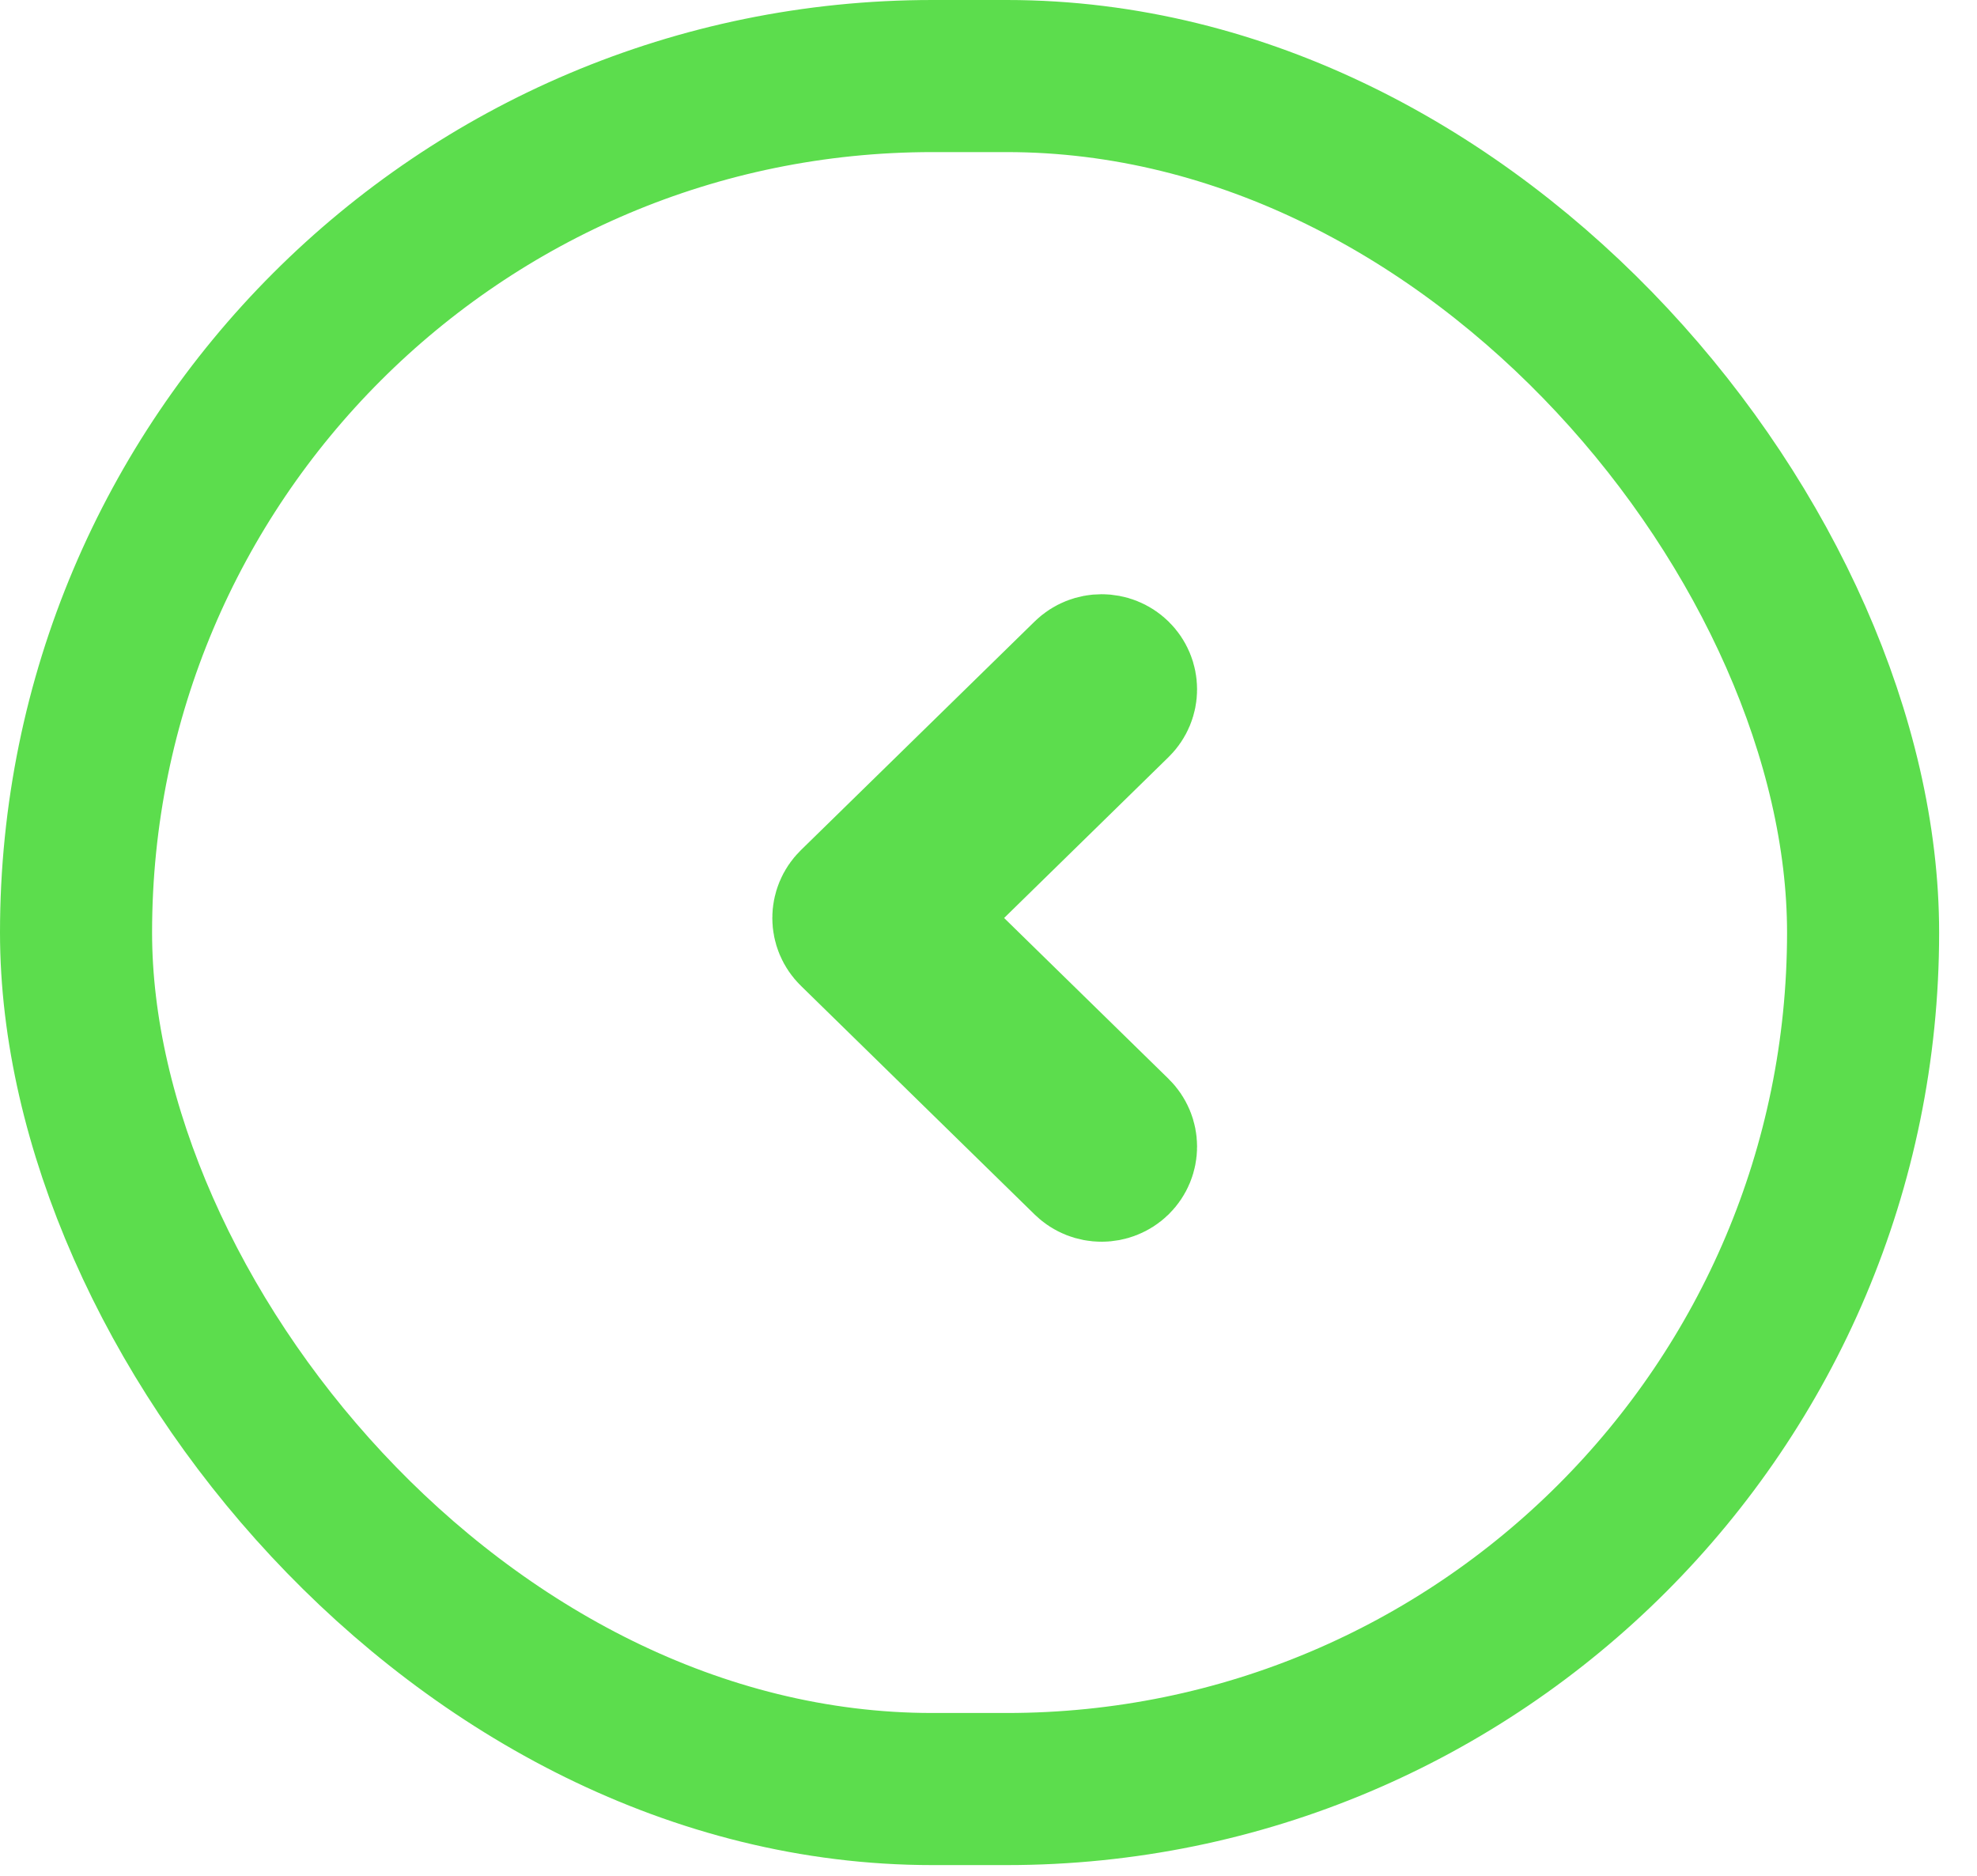 <svg width="39" height="37" viewBox="0 0 39 37" fill="none" xmlns="http://www.w3.org/2000/svg">
<rect x="1.5" y="1.5" width="35.253" height="33.788" rx="16.894" stroke="#5CDD4D" stroke-width="3"/>
<path fill-rule="evenodd" clip-rule="evenodd" d="M22.002 13.331C22.152 13.478 22.152 13.716 22.002 13.862L17.663 18.107L22.002 22.351C22.152 22.498 22.152 22.736 22.002 22.883C21.852 23.029 21.609 23.029 21.459 22.883L16.848 18.372C16.698 18.226 16.698 17.988 16.848 17.841L21.459 13.331C21.609 13.184 21.852 13.184 22.002 13.331Z" fill="#5CDD4D" stroke="#5CDD4D" stroke-width="3" stroke-linecap="round" stroke-linejoin="round"/>
</svg>
